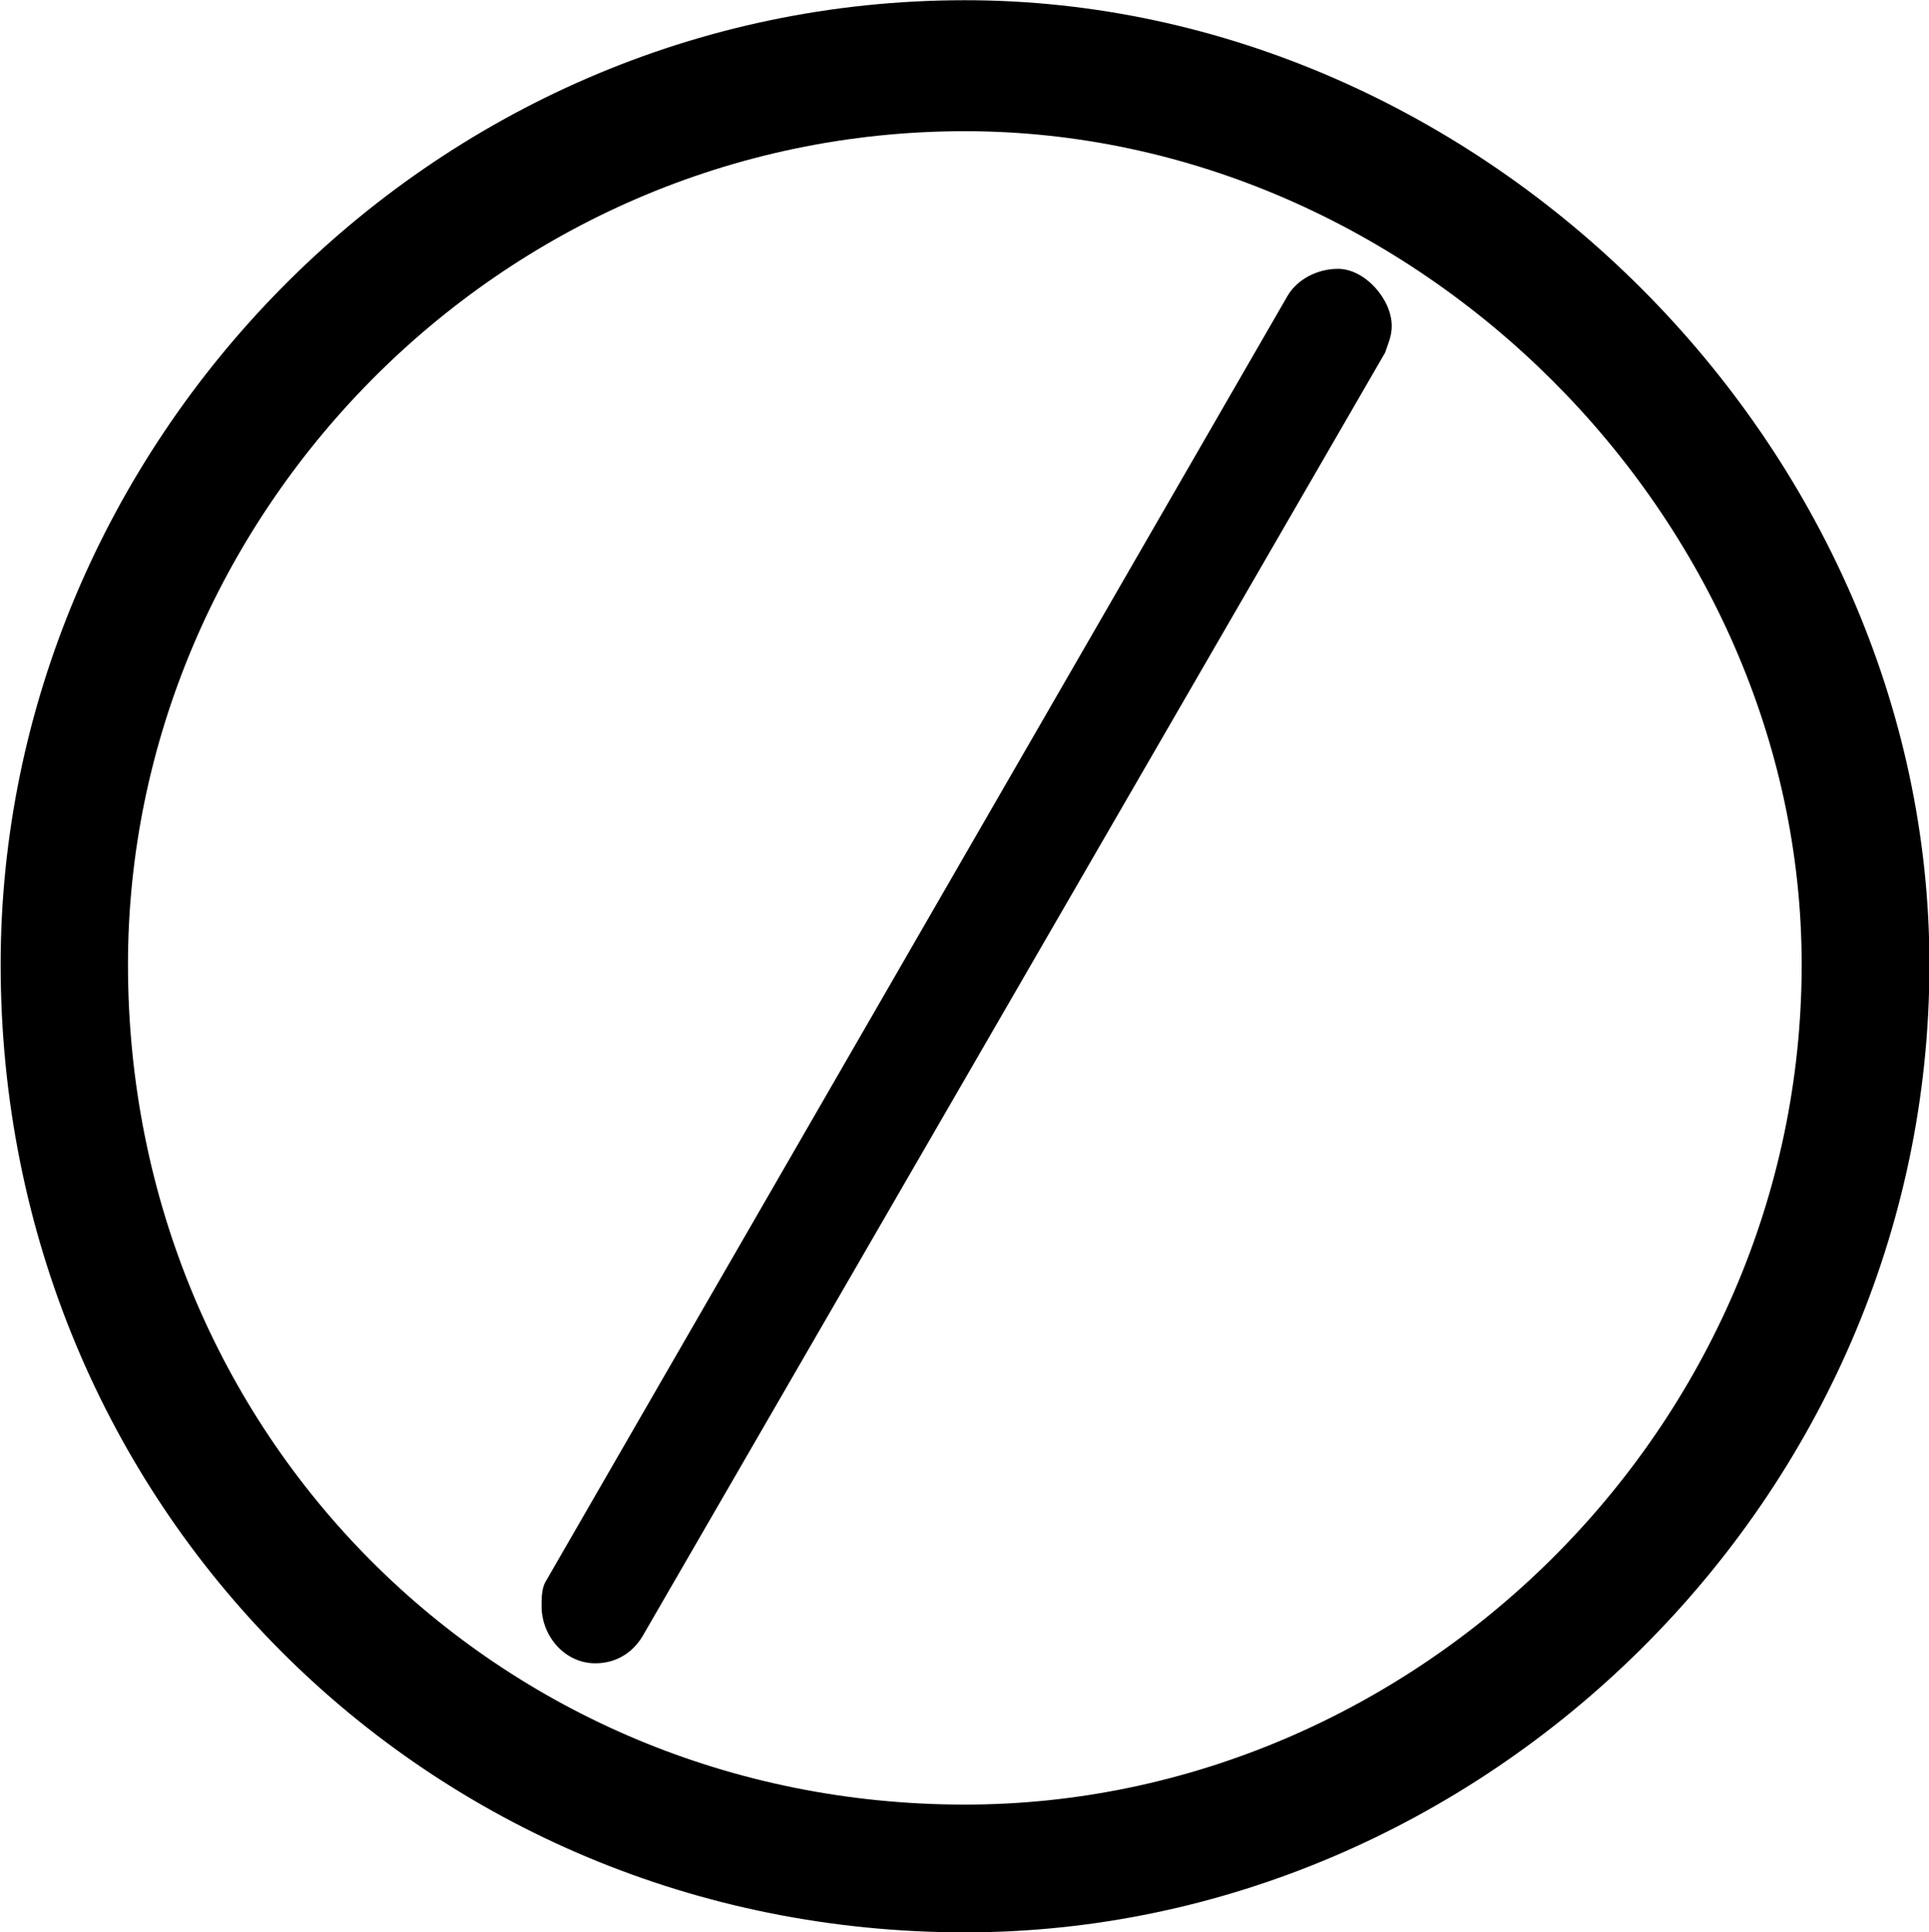 <?xml version="1.0" encoding="UTF-8"?>
<svg fill="#000000" version="1.1" viewBox="0 0 8.969 8.984" xmlns="http://www.w3.org/2000/svg" xmlns:xlink="http://www.w3.org/1999/xlink">
<defs>
<g id="a">
<path d="m9.969-2.5c0-2.406-2.078-4.484-4.484-4.484-2.5 0-4.484 2.078-4.484 4.484 0 2.516 1.984 4.5 4.484 4.5 2.406 0 4.484-2.016 4.484-4.5zm-0.594 0c0 2.156-1.797 3.906-3.891 3.906-2.172 0-3.891-1.719-3.891-3.906 0-2.078 1.719-3.875 3.891-3.875 2.094 0 3.891 1.797 3.891 3.875zm-1.906-2.969c0-0.125-0.125-0.266-0.25-0.266-0.094 0-0.188 0.047-0.234 0.125l-3.453 5.984c-0.016 0.031-0.016 0.078-0.016 0.109 0 0.141 0.109 0.266 0.25 0.266 0.094 0 0.172-0.047 0.219-0.125l3.453-5.969c0.016-0.047 0.031-0.078 0.031-0.125z"/>
</g>
</defs>
<g transform="translate(-149.71 -127.78)">
<use x="148.712" y="134.765" xlink:href="#a"/>
</g>
</svg>
